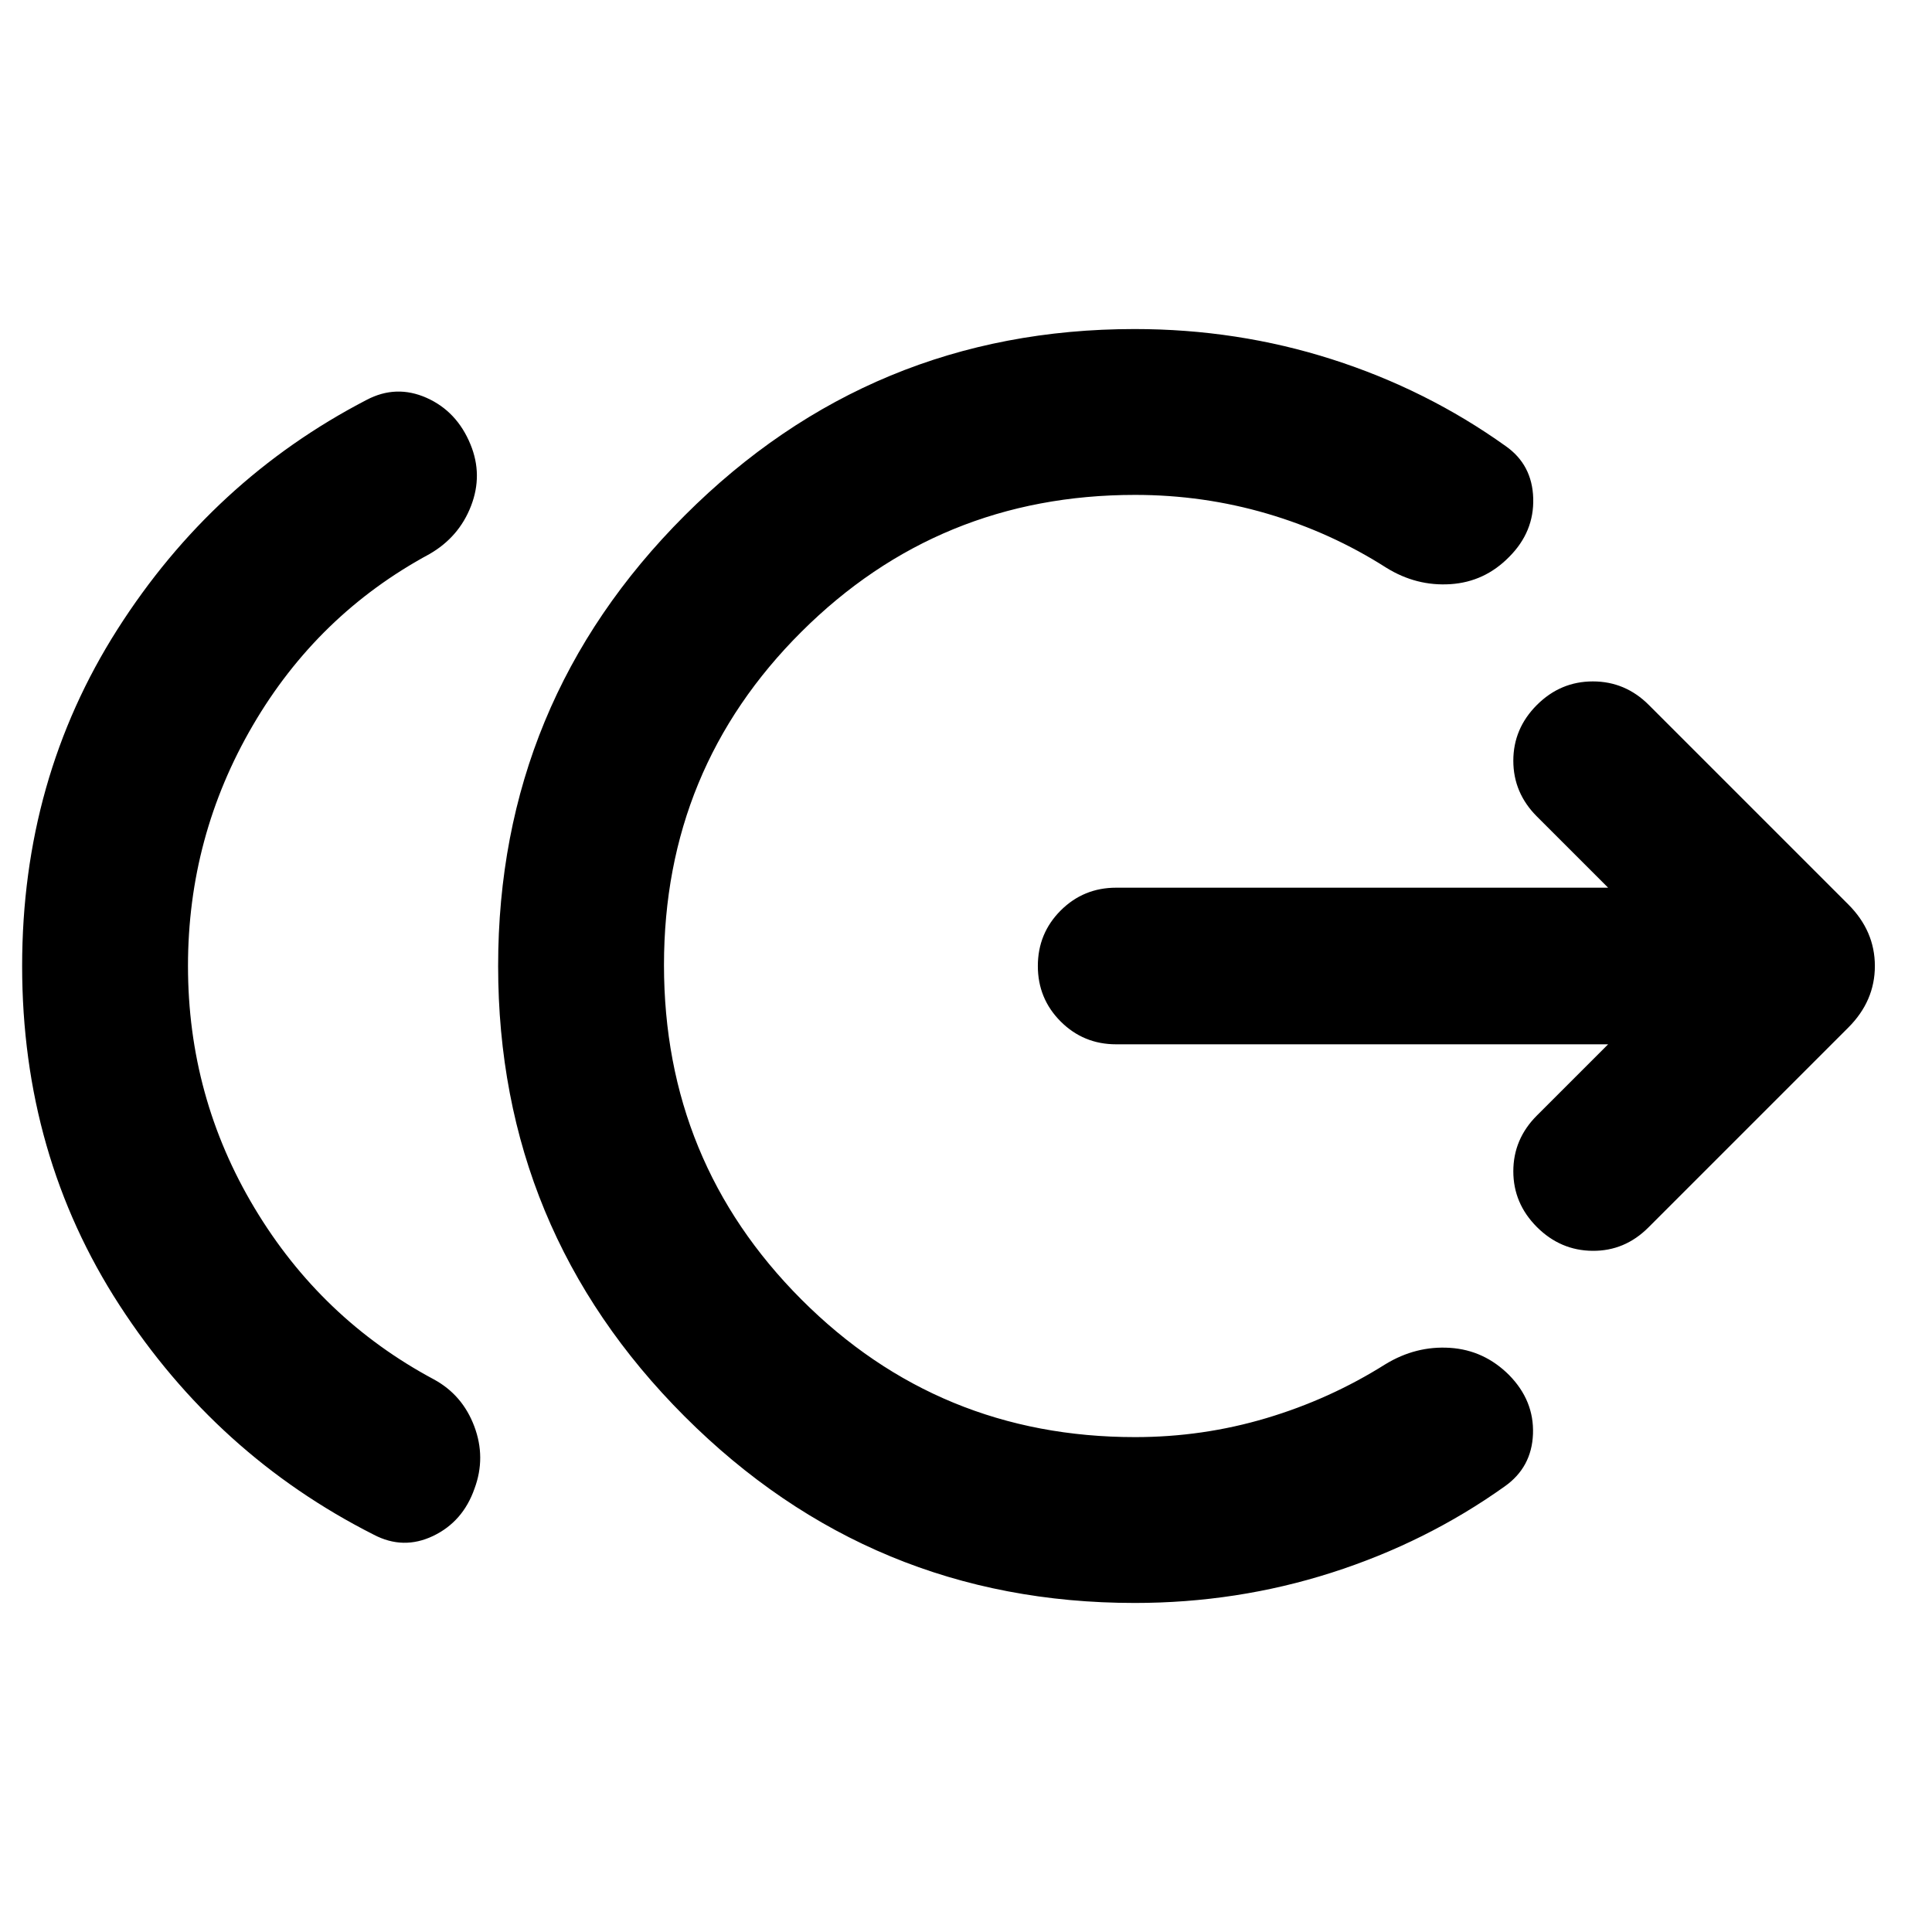 <svg xmlns="http://www.w3.org/2000/svg" height="24" viewBox="0 -960 960 960" width="24"><path d="M93.41-480q0 65.11 33.07 120.27 33.06 55.16 89.11 85.14 14.19 7.72 20.06 23.27 5.87 15.56.13 30.99-5.74 16.44-20.56 23.53-14.83 7.08-29.52-.63-78-39.48-126.35-114.07Q11-386.09 11-480q0-92.91 47.34-167.25 47.33-74.34 123.83-114.05 14.7-7.72 29.79-1.02 15.08 6.71 21.82 23.15 6.24 15.17.26 30.6-5.97 15.44-20.67 23.9-55.57 29.97-87.76 85.14-32.2 55.16-32.2 119.53Zm470.37 316.5q-130.91 0-223.58-92.67-92.68-92.68-92.68-223.83t92.68-223.83q92.67-92.67 223.58-92.67 51.05 0 98.08 15.04 47.03 15.05 86.29 43.11 13.2 9.24 13.7 25.93.5 16.68-11.96 29.14-12.19 12.43-29.13 13.54-16.93 1.11-31.87-8.13-27.56-17.61-59.28-26.91-31.72-9.31-65.59-9.31-97.54 0-165.81 68.04-68.28 68.03-68.28 165.57 0 97.78 68.28 166.18 68.27 68.39 165.81 68.39 33.63 0 65.23-9.43 31.6-9.42 59.16-26.79 15.18-9.24 32.11-8.13 16.94 1.11 29.37 13.54 12.46 12.7 11.84 29.26-.62 16.57-14.06 26.05-39.02 27.82-86.05 42.87-47.03 15.04-97.84 15.04Zm235.29-277.59H554.61q-16.22 0-27.57-11.34Q515.7-463.78 515.7-480t11.34-27.57q11.35-11.34 27.57-11.34h244.46l-35.4-35.39q-11.71-11.72-11.71-27.7 0-15.98 11.71-27.7 11.72-11.71 27.82-11.71t27.81 11.71l99.13 99.13q13.18 13.18 13.18 30.57t-13.18 30.57l-99.36 99.36q-11.72 11.72-27.7 11.6-15.98-.12-27.7-11.83-11.71-11.72-11.71-27.7 0-15.98 11.71-27.7l35.4-35.39Z"/></svg>